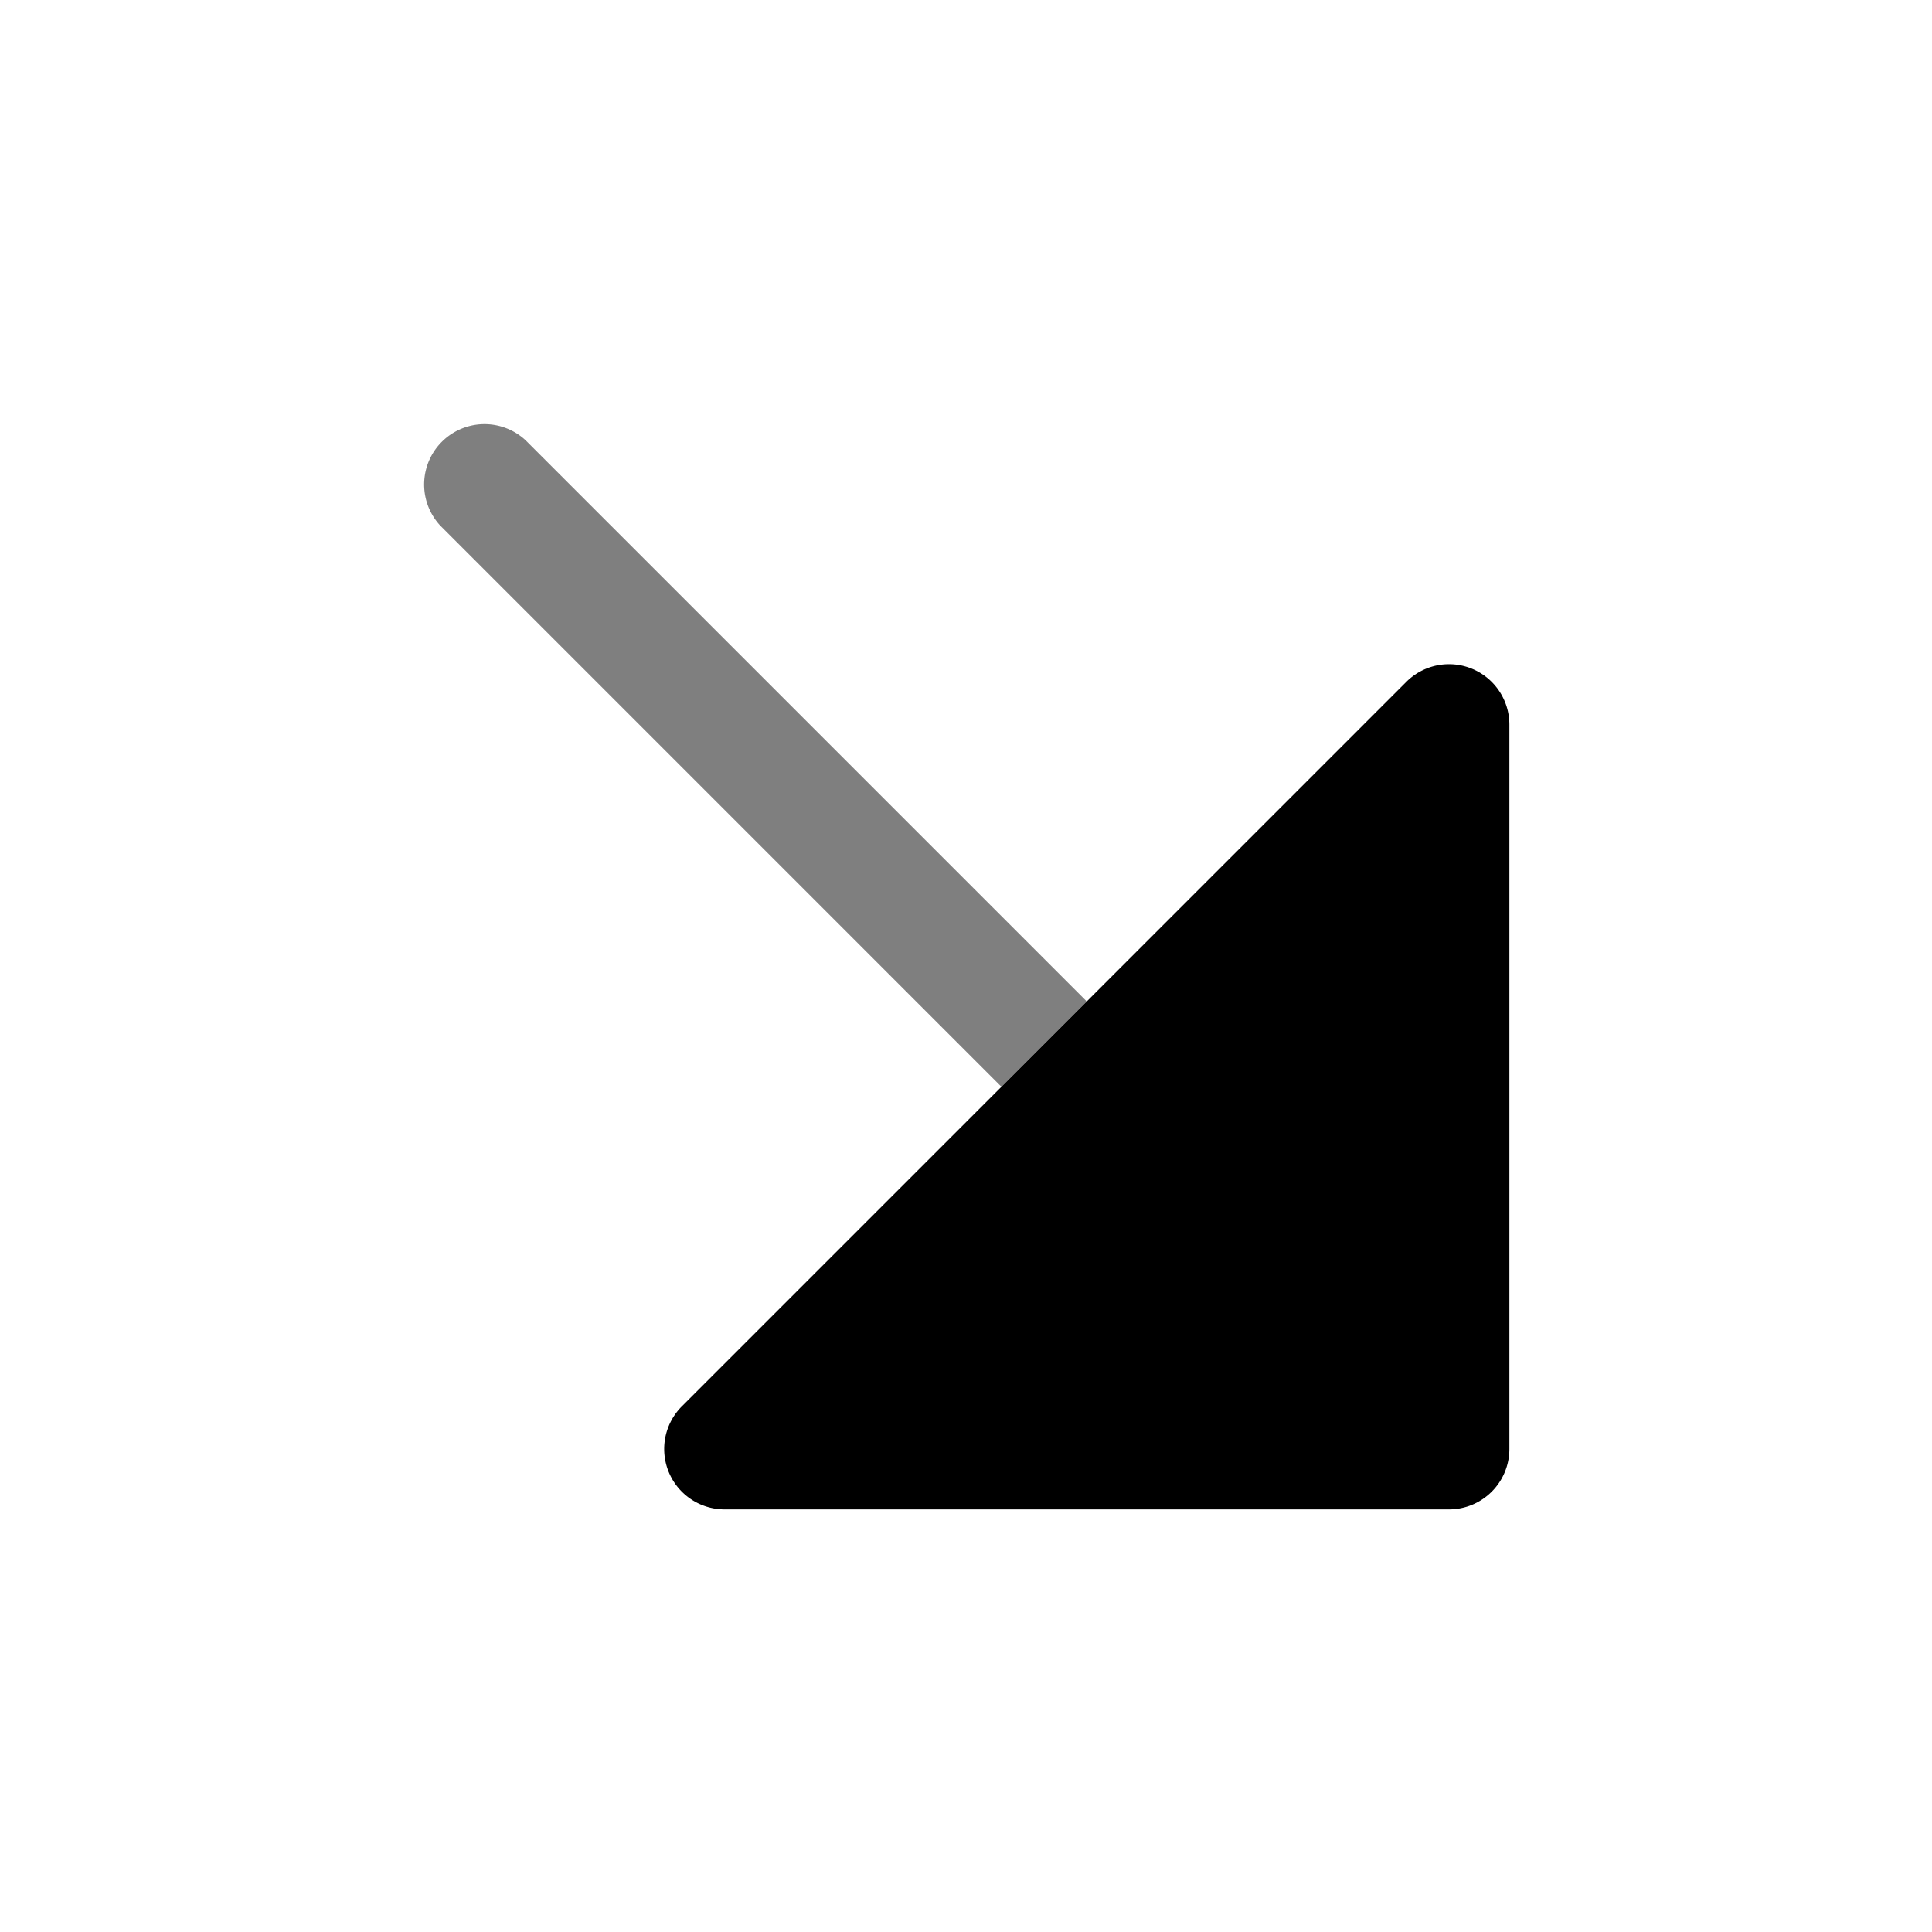 <svg xmlns="http://www.w3.org/2000/svg" xmlns:xlink="http://www.w3.org/1999/xlink" width="24" height="24" viewBox="0 0 24 24"><path fill="currentColor" fill-rule="evenodd" d="M17.47 8.47a.75.75 0 0 1 1.28.53v9a.75.75 0 0 1-.75.75H9a.75.75 0 0 1-.53-1.28z" clip-rule="evenodd"/><path fill="currentColor" d="M5.47 6.53a.75.75 0 0 1 1.06-1.06l6.97 6.97l-1.06 1.06z" opacity=".5"/></svg>